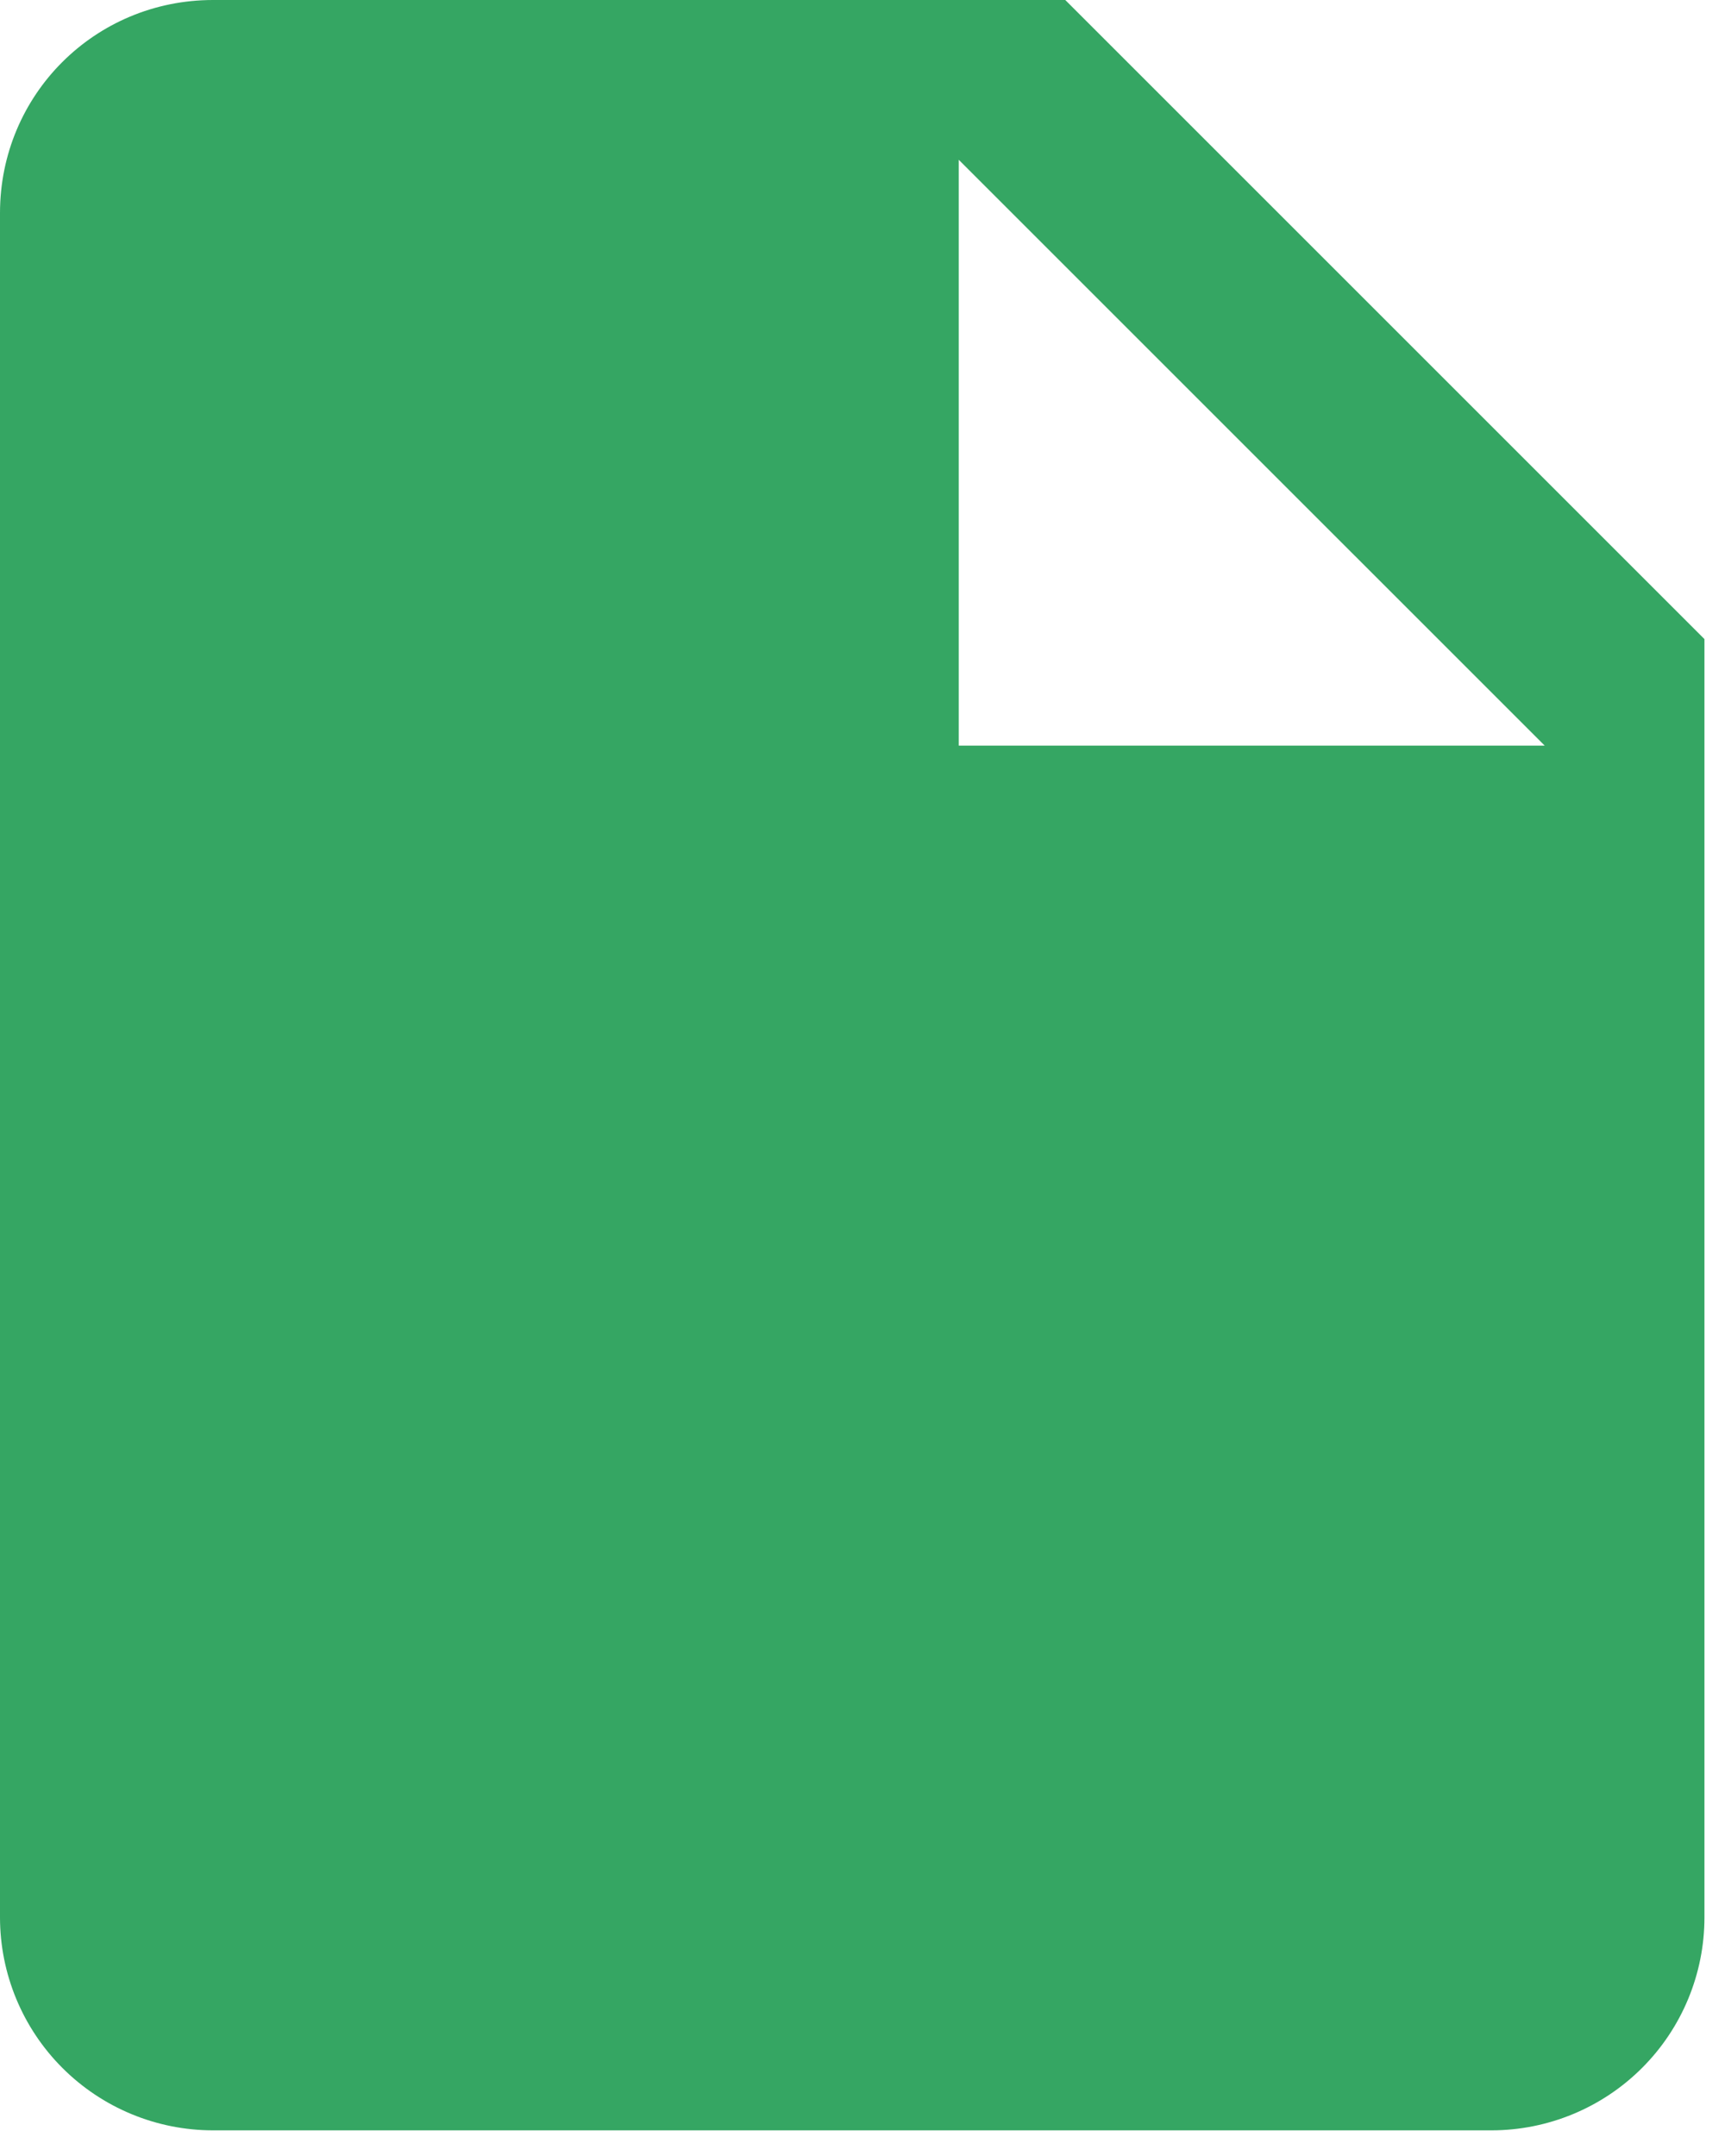 <svg width="56" height="70" viewBox="0 0 56 70" fill="none" xmlns="http://www.w3.org/2000/svg">
<path d="M31.125 24.208V5.188L50.146 24.208M6.917 0C3.078 0 0 3.078 0 6.917V62.25C0 64.084 0.729 65.844 2.026 67.141C3.323 68.438 5.082 69.167 6.917 69.167H48.417C50.251 69.167 52.01 68.438 53.307 67.141C54.605 65.844 55.333 64.084 55.333 62.25V20.75L34.583 0H6.917Z" fill="#35A663"/>
</svg>
